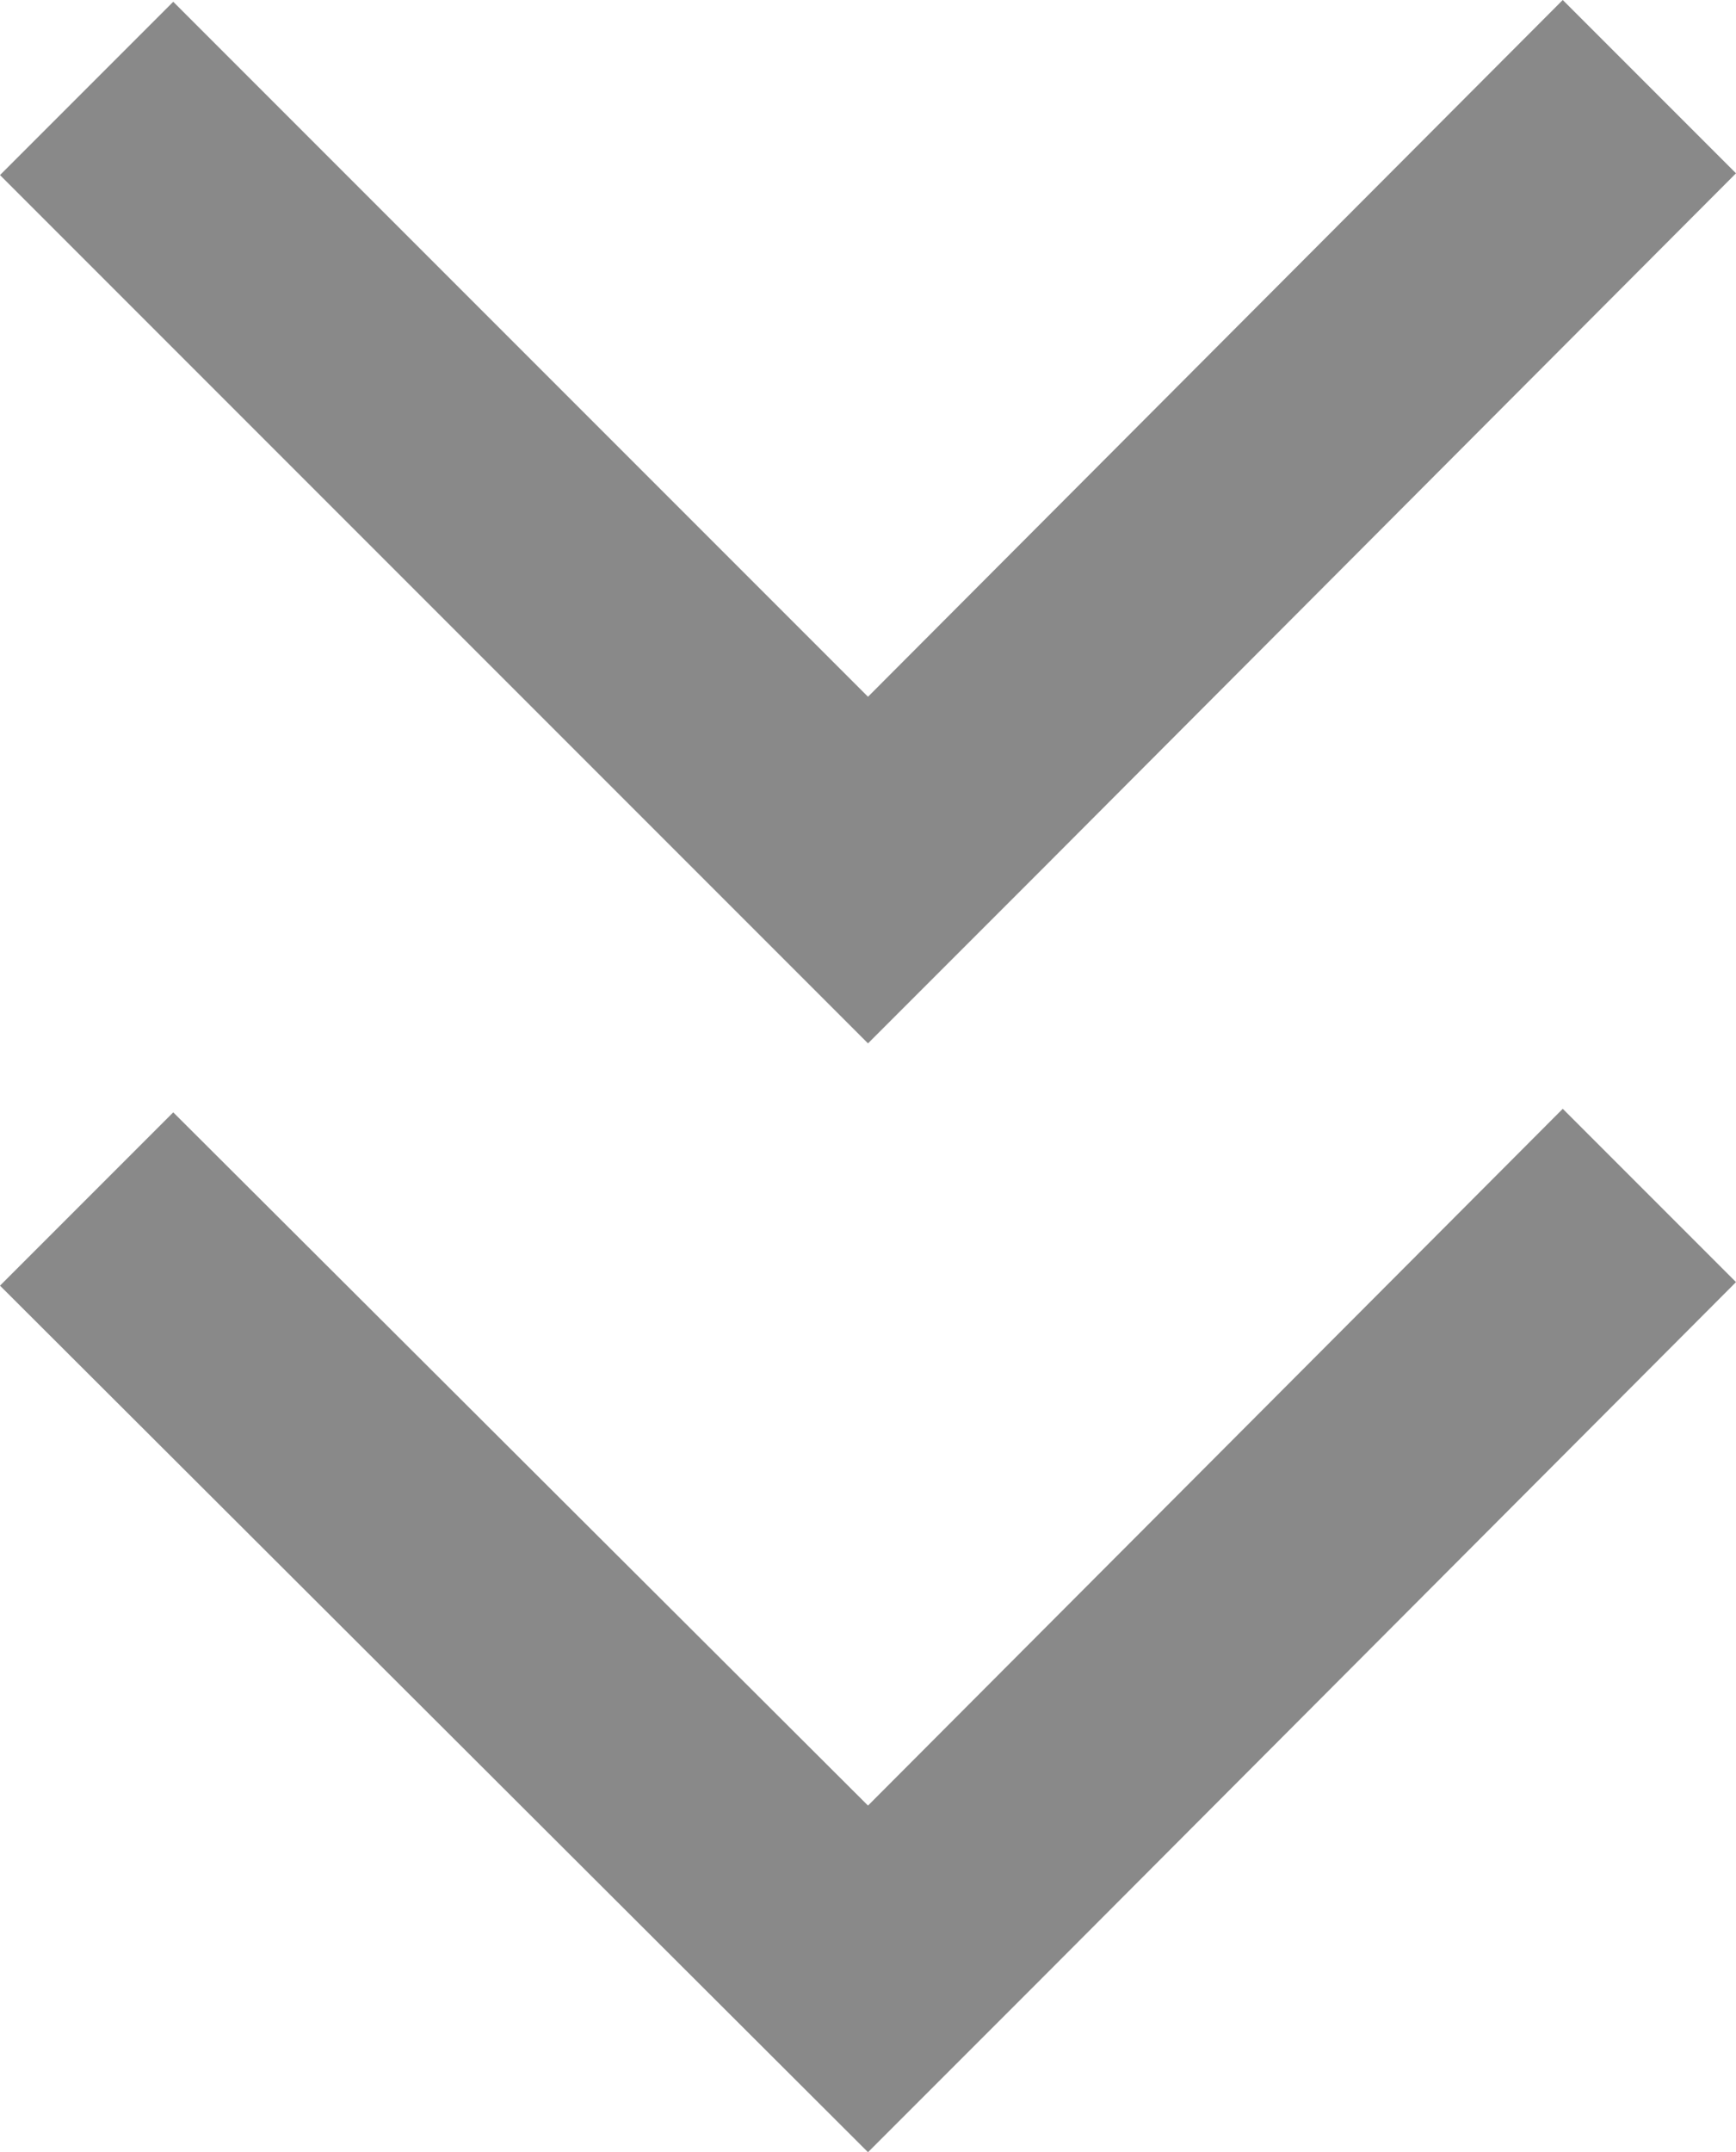 <svg id="Layer_1" data-name="Layer 1" xmlns="http://www.w3.org/2000/svg" width="9.82" height="12.17" viewBox="0 0 9.82 12.17"><defs><style>.cls-1{fill:#898989;}</style></defs><title>down</title><polygon class="cls-1" points="5.89 4.92 5.89 4.92 9.82 0.98 8.84 0 4.91 3.94 0.98 0.01 0 0.99 4.91 5.9 5.89 4.92"/><polygon class="cls-1" points="8.84 6.27 4.91 10.21 0.98 6.29 0 7.27 4.91 12.17 5.89 11.19 5.89 11.19 9.82 7.25 8.84 6.27"/></svg>